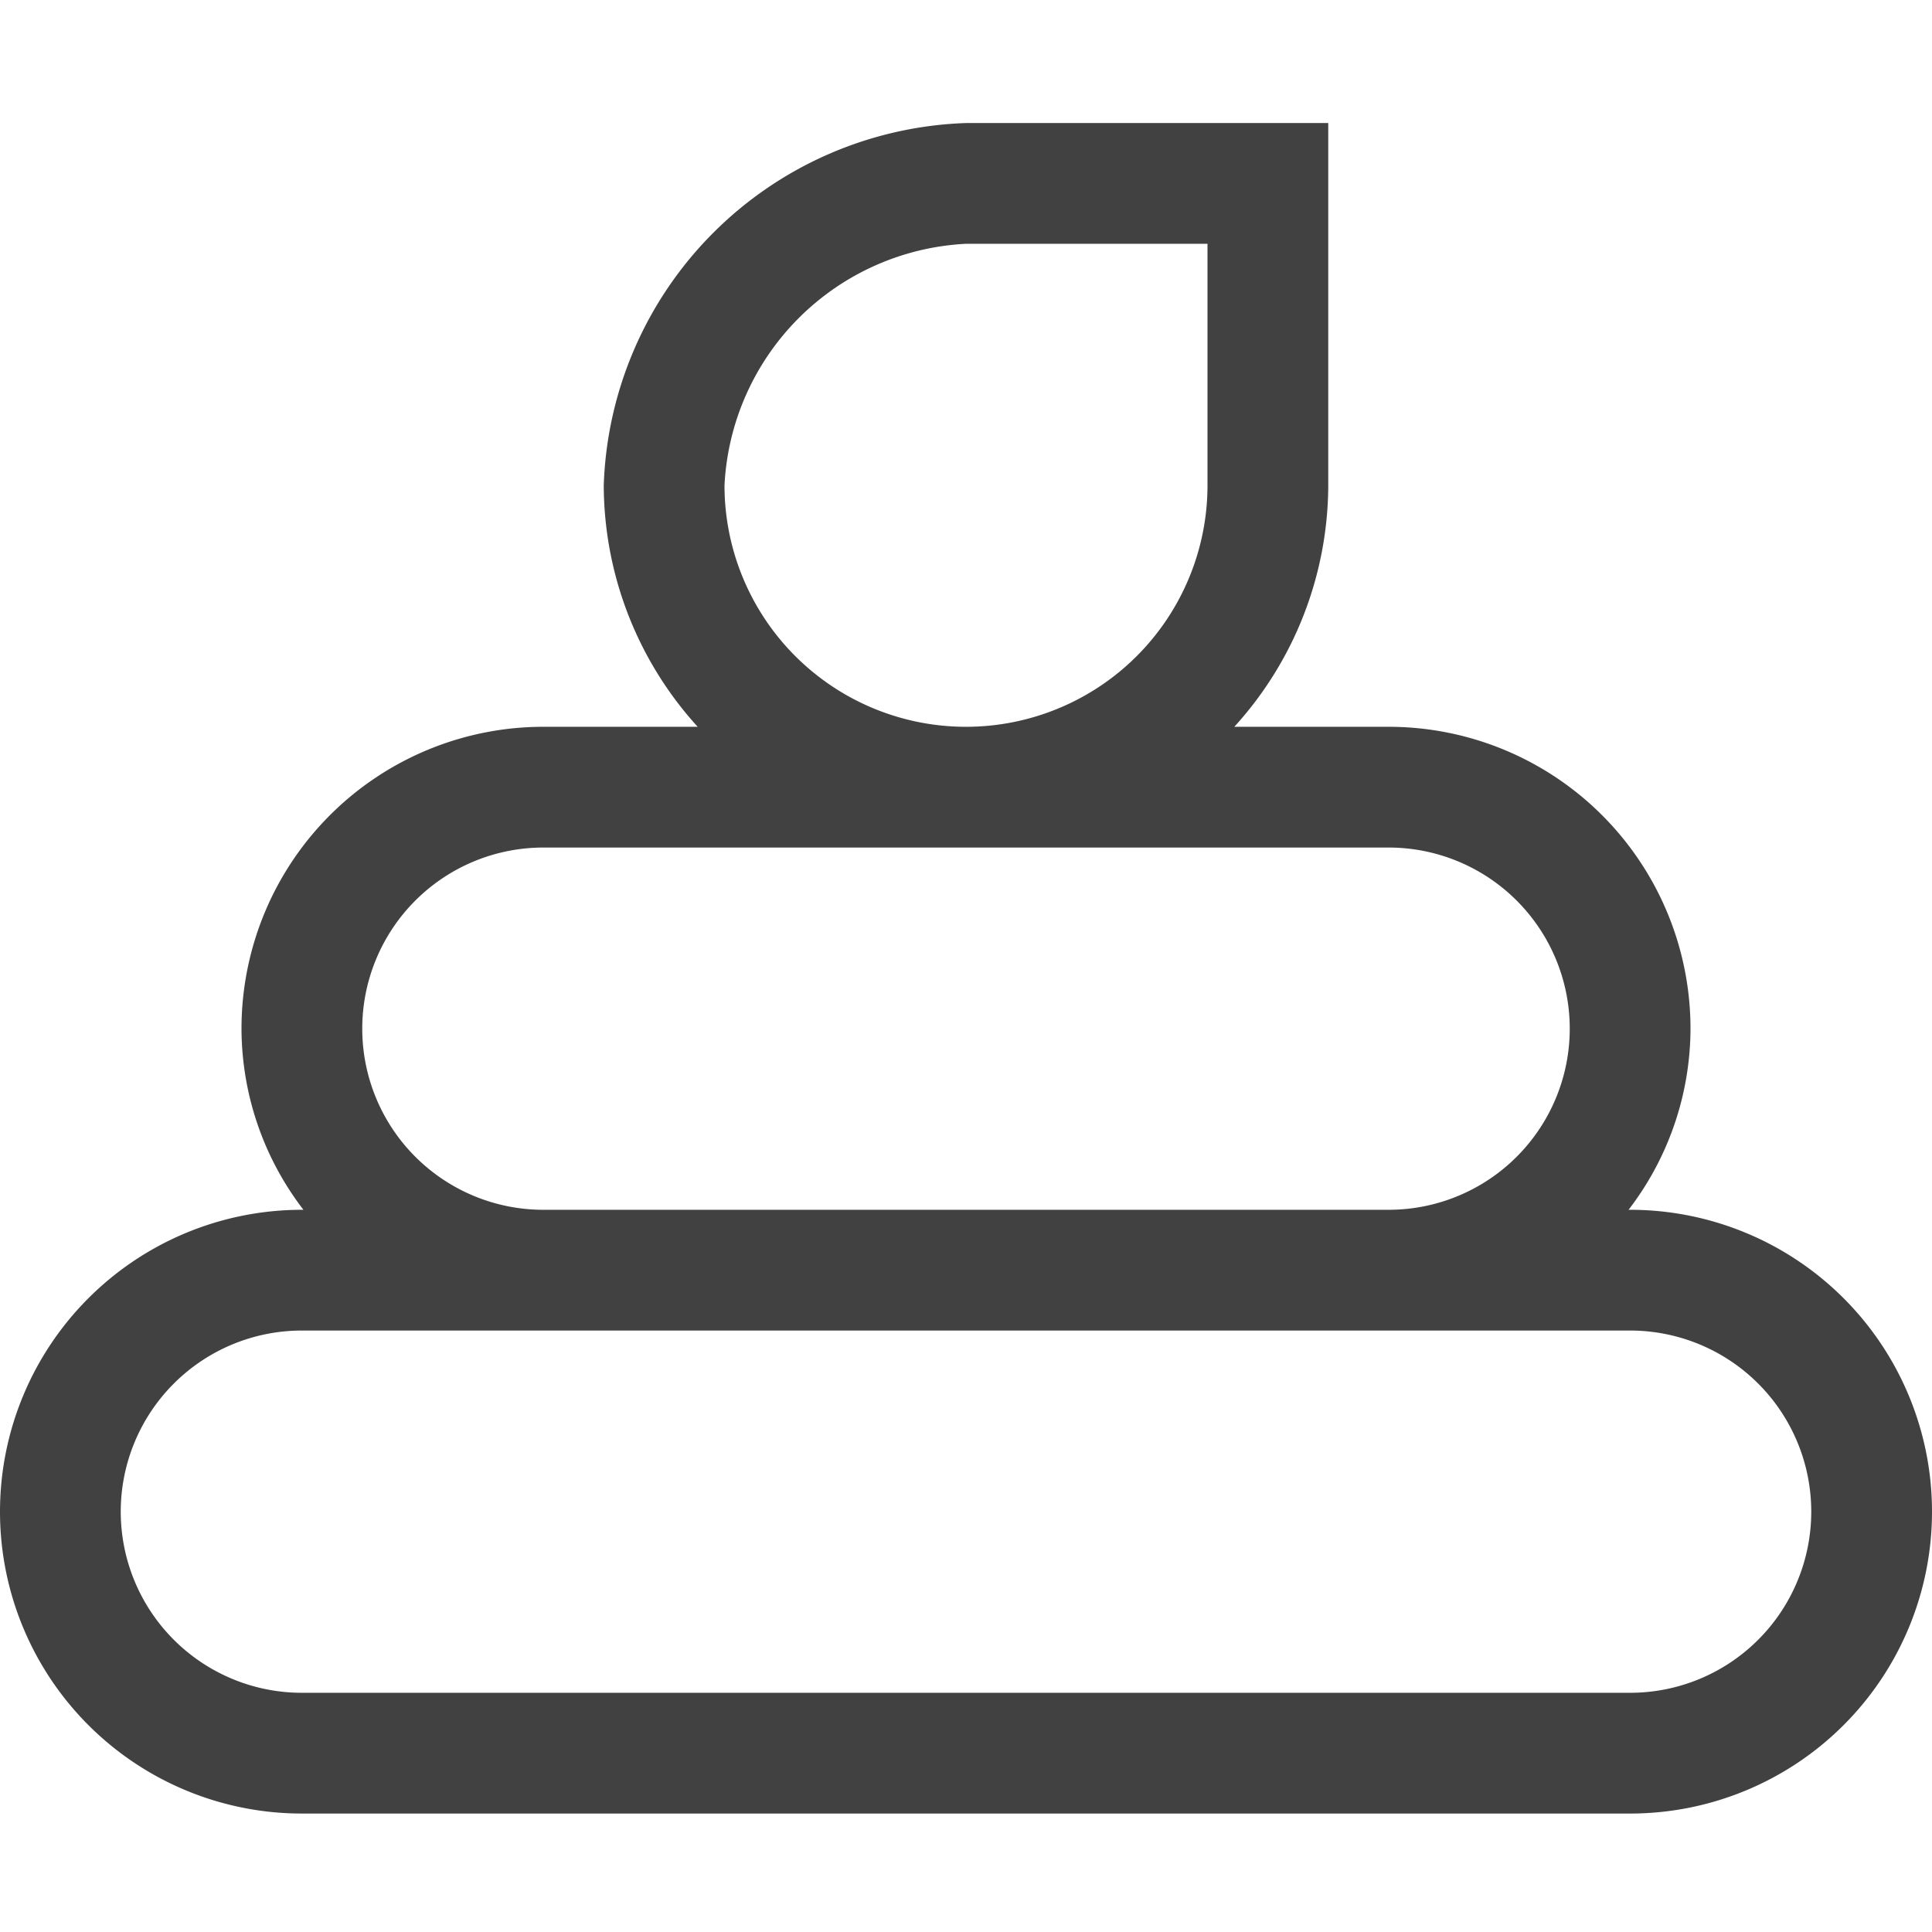 <svg xmlns="http://www.w3.org/2000/svg" viewBox="0 0 16 16"><path fill="none" stroke="#414141" stroke-miterlimit="10" stroke-width="3" d="M-7.5-6.5h29v29h-29z"/><path fill="#414141" d="M13.5 10.019h-.013a2.471 2.471 0 0 0 .513-1.5 2.5 2.5 0 0 0-2.5-2.5h-1.278a2.982 2.982 0 0 0 .778-2v-3H8a3.106 3.106 0 0 0-3 3 2.983 2.983 0 0 0 .778 2H4.5a2.5 2.5 0 0 0-2.5 2.5 2.471 2.471 0 0 0 .513 1.5H2.5a2.5 2.5 0 0 0 0 5h11a2.5 2.5 0 0 0 0-5zm-5.5-8h2v2a2 2 0 1 1-4 0 2.109 2.109 0 0 1 2-2zm-3.5 5h7a1.5 1.5 0 1 1 0 3h-7a1.5 1.5 0 0 1 0-3zm9 7h-11a1.5 1.5 0 0 1 0-3h11a1.5 1.5 0 0 1 0 3z"/></svg>
